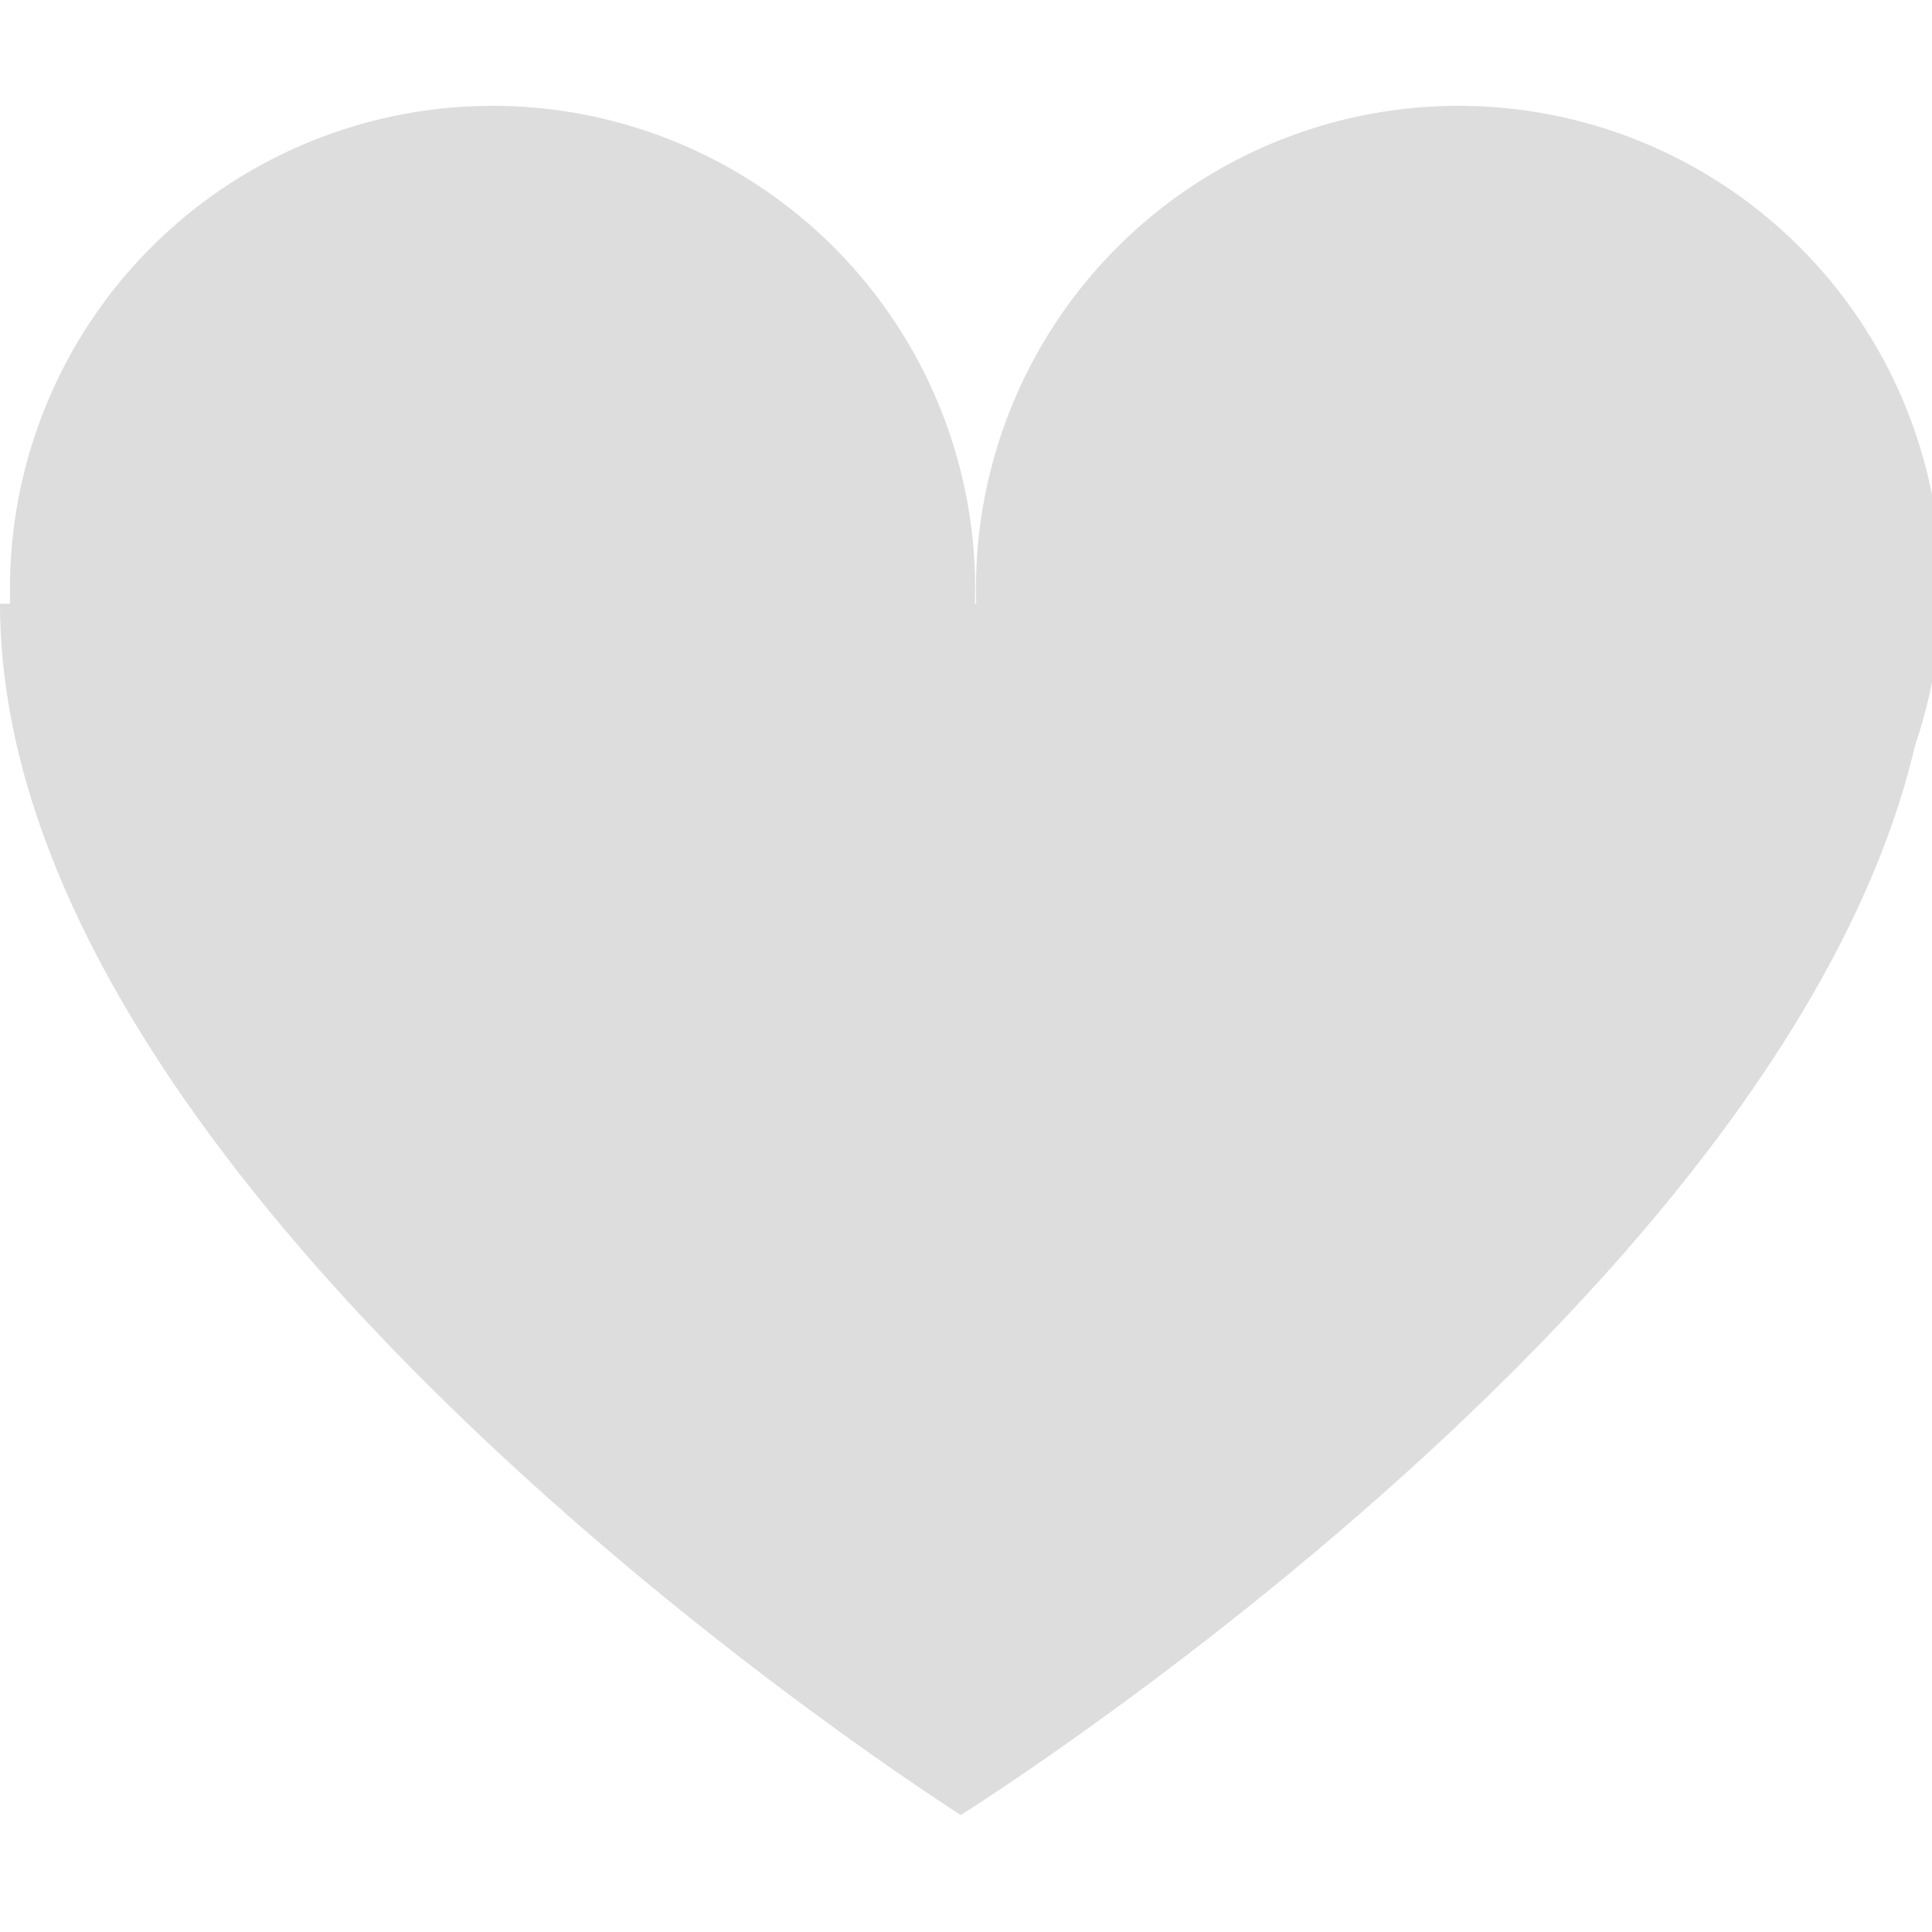 <?xml version='1.0' encoding='UTF-8' standalone='no'?>
<!-- Created with Inkscape (http://www.inkscape.org/) -->

<svg xmlns:cc='http://creativecommons.org/ns#' xmlns:dc='http://purl.org/dc/elements/1.1/' sodipodi:docname='emblem-favorite-symbolic.svg' height='16' id='svg7384' xmlns:inkscape='http://www.inkscape.org/namespaces/inkscape' xmlns:osb='http://www.openswatchbook.org/uri/2009/osb' xmlns:rdf='http://www.w3.org/1999/02/22-rdf-syntax-ns#' xmlns:sodipodi='http://sodipodi.sourceforge.net/DTD/sodipodi-0.dtd' style='enable-background:new' xmlns:svg='http://www.w3.org/2000/svg' inkscape:version='0.48.4 r9939' version='1.1' width='16' xmlns:xlink='http://www.w3.org/1999/xlink' xmlns='http://www.w3.org/2000/svg'>
  <sodipodi:namedview inkscape:bbox-nodes='true' inkscape:bbox-paths='true' bordercolor='#666666' borderlayer='false' borderopacity='1' inkscape:current-layer='layer15' inkscape:cx='-266.85269' inkscape:cy='47.882351' gridtolerance='10' inkscape:guide-bbox='true' guidetolerance='10' id='namedview88' inkscape:object-nodes='false' inkscape:object-paths='false' objecttolerance='10' pagecolor='#333333' inkscape:pageopacity='1' inkscape:pageshadow='2' showborder='true' showgrid='false' showguides='true' inkscape:showpageshadow='true' inkscape:snap-bbox='true' inkscape:snap-bbox-edge-midpoints='true' inkscape:snap-bbox-midpoints='true' inkscape:snap-global='true' inkscape:snap-grids='true' inkscape:snap-nodes='true' inkscape:snap-others='false' inkscape:snap-to-guides='true' inkscape:window-height='717' inkscape:window-maximized='1' inkscape:window-width='1366' inkscape:window-x='0' inkscape:window-y='27' inkscape:zoom='2.2851562'>
    <inkscape:grid color='#000000' dotted='false' empcolor='#0800ff' empopacity='0.463' empspacing='4' enabled='true' id='grid4866' opacity='0.165' originx='-420px' originy='-406px' snapvisiblegridlinesonly='true' spacingx='0.25px' spacingy='0.25px' type='xygrid' visible='true'/>
  </sodipodi:namedview>
  <title id='title8473'>Moka Symbolic Icon Theme</title>
  <defs id='defs7386'>
    <linearGradient id='linearGradient5606' osb:paint='solid'>
      <stop id='stop5608' offset='0' style='stop-color:#000000;stop-opacity:1;'/>
    </linearGradient>
    <filter inkscape:collect='always' color-interpolation-filters='sRGB' id='filter7554'>
      <feBlend inkscape:collect='always' id='feBlend7556' in2='BackgroundImage' mode='darken'/>
    </filter>
    <linearGradient inkscape:collect='always' gradientTransform='matrix(0.081,0,0,0.079,540.814,254.847)' gradientUnits='userSpaceOnUse' xlink:href='#linearGradient3785' id='linearGradient3189' x1='365.512' x2='365.978' y1='408.397' y2='520.171'/>
    <linearGradient id='linearGradient3785'>
      <stop id='stop3787' offset='0' style='stop-color:#384880;stop-opacity:1;'/>
      <stop id='stop3789' offset='1' style='stop-color:#000000;stop-opacity:1;'/>
    </linearGradient>
  </defs>
  <g inkscape:groupmode='layer' id='layer9' inkscape:label='status' style='display:inline' transform='translate(-661,189)'/>
  <g inkscape:groupmode='layer' id='layer10' inkscape:label='devices' style='display:inline;filter:url(#filter7554)' transform='translate(-661,189)'/>
  <g inkscape:groupmode='layer' id='layer1' inkscape:label='places' style='display:inline' transform='translate(-420,-428)'/>
  <g inkscape:groupmode='layer' id='layer14' inkscape:label='mimetypes' style='display:inline' transform='translate(-661,189)'/>
  <g inkscape:groupmode='layer' id='layer15' inkscape:label='emblems' style='display:inline' transform='translate(-661,189)'>
    <path sodipodi:cx='-195.51503' sodipodi:cy='412.62958' d='m -187.03,412.63 a 8.485,8.043 0 1 1 -16.971,0 8.485,8.043 0 1 1 16.971,0 z' id='path4002' sodipodi:rx='8.485281' sodipodi:ry='8.0433397' style='fill:#dddddd;fill-opacity:1;stroke:none' transform='matrix(0.471,0,0,0.497,757.167,-389.203)' sodipodi:type='arc'/>
    <path sodipodi:cx='-195.51503' sodipodi:cy='412.62958' d='m -187.03,412.63 a 8.485,8.043 0 1 1 -16.971,0 8.485,8.043 0 1 1 16.971,0 z' id='path4004' sodipodi:rx='8.485281' sodipodi:ry='8.0433397' style='fill:#dddddd;fill-opacity:1;stroke:none' transform='matrix(0.471,0,0,0.497,765.167,-389.203)' sodipodi:type='arc'/>
    <path inkscape:connector-curvature='0' d='m 661,-184 8,0 8,0 c 0,5 -8.043,10.031 -8.043,10.031 0,0 -7.957,-5.031 -7.957,-10.031 z' id='rect4006' sodipodi:nodetypes='ccccc' style='fill:#dddddd;fill-opacity:1;stroke:none'/>
    
  </g>
  <g inkscape:groupmode='layer' id='g71291' inkscape:label='emotes' style='display:inline' transform='translate(-661,189)'/>
  <g inkscape:groupmode='layer' id='layer2' inkscape:label='categories' style='display:inline' transform='translate(-420,-278)'/>
  <g inkscape:groupmode='layer' id='g6058' inkscape:label='apps' style='display:inline' transform='translate(-420,-278)'/>
  <g inkscape:groupmode='layer' id='layer12' inkscape:label='actions' style='display:inline' transform='translate(-661,189)'/>
</svg>
